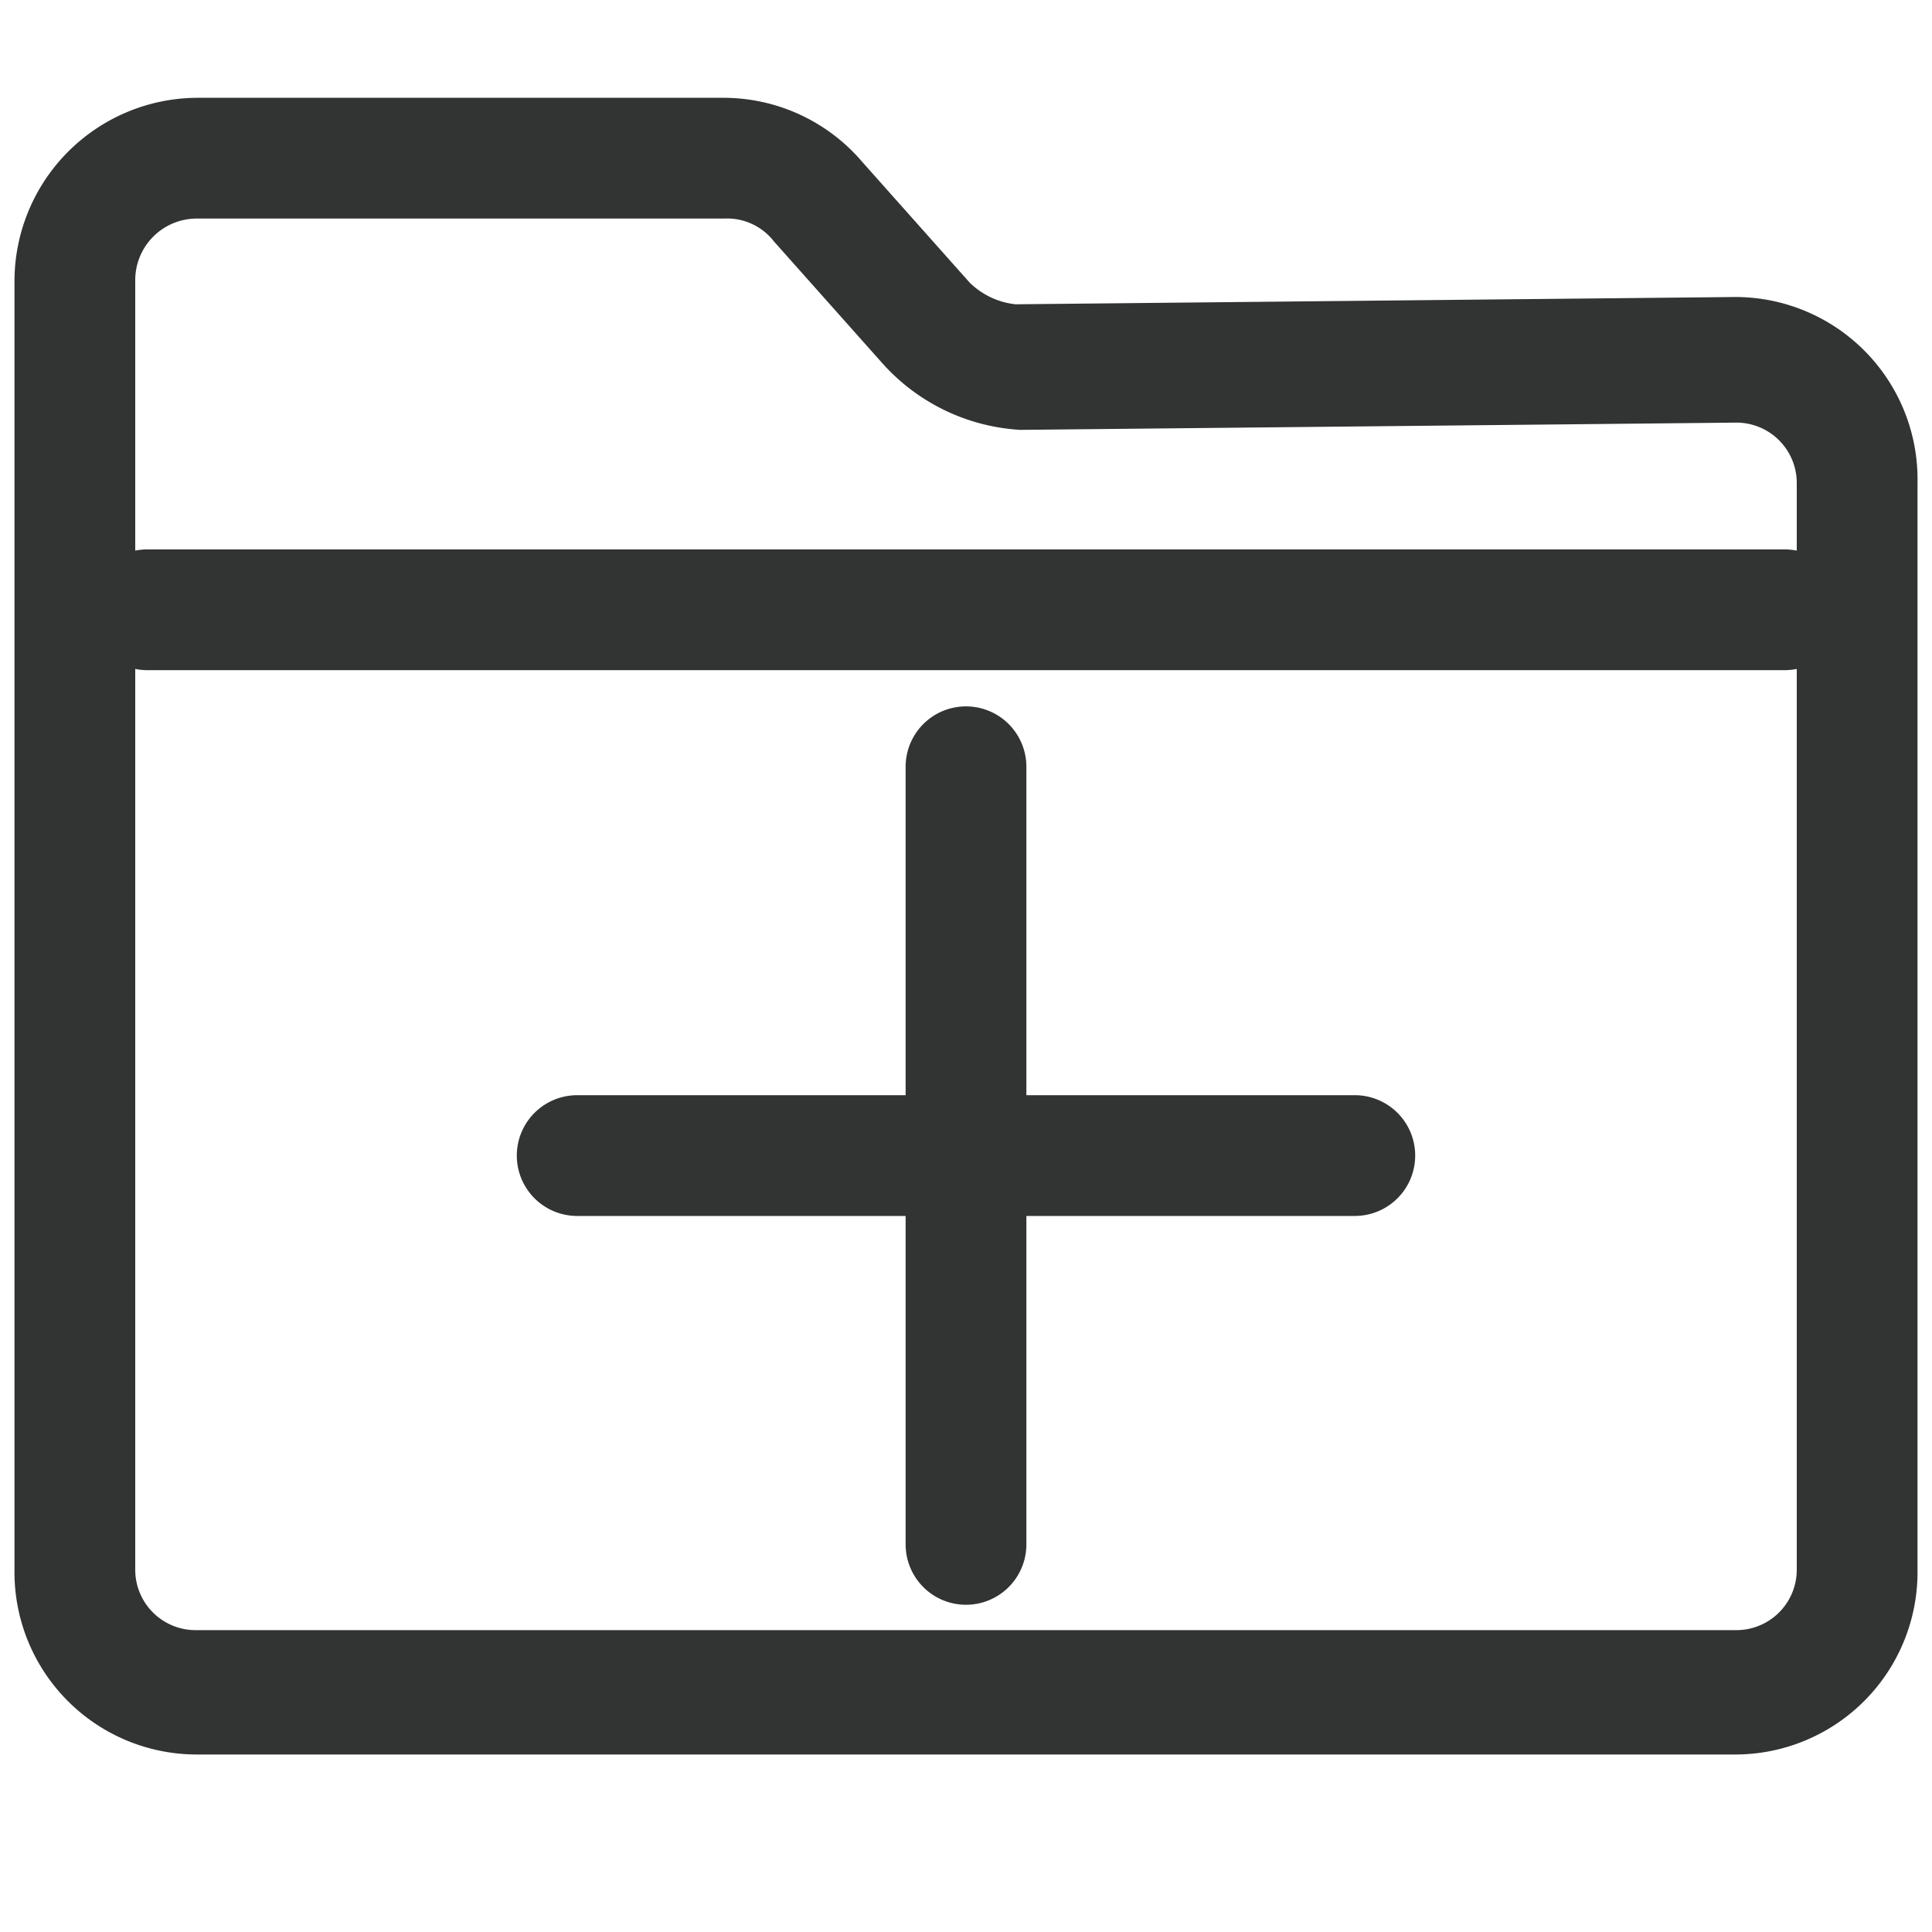 <svg t="1633880224371" class="icon" viewBox="0 0 1024 1024" version="1.1" xmlns="http://www.w3.org/2000/svg" p-id="4906" width="200" height="200"><path d="M919.68 929.92H104.32A96.64 96.64 0 0 1 7.68 832V148.48A97.28 97.28 0 0 1 104.32 51.84H384a96.64 96.64 0 0 1 72.96 33.92l56.96 64a40.96 40.96 0 0 0 24.32 11.52l379.52-3.84A96.64 96.64 0 0 1 1016.32 256v576a96.64 96.64 0 0 1-96.64 97.92zM104.32 115.84a32.64 32.64 0 0 0-32.64 32.64V832a32 32 0 0 0 32.64 32h815.36a32 32 0 0 0 32.64-32V256a32 32 0 0 0-32.64-32l-378.88 3.84A106.24 106.24 0 0 1 467.2 192l-56.96-64A31.36 31.36 0 0 0 384 115.84z" fill="#323333" p-id="4907"></path><path d="M945.92 355.2H78.08a32 32 0 1 1 0-64h867.84a32 32 0 0 1 0 64zM718.08 644.48H305.92a32 32 0 0 1 0-64h412.16a32 32 0 0 1 0 64z" fill="#323333" p-id="4908"></path><path d="M512 850.56a32 32 0 0 1-32-32V406.4a32 32 0 0 1 64 0v412.16a32 32 0 0 1-32 32z" fill="#323333" p-id="4909"></path></svg>
